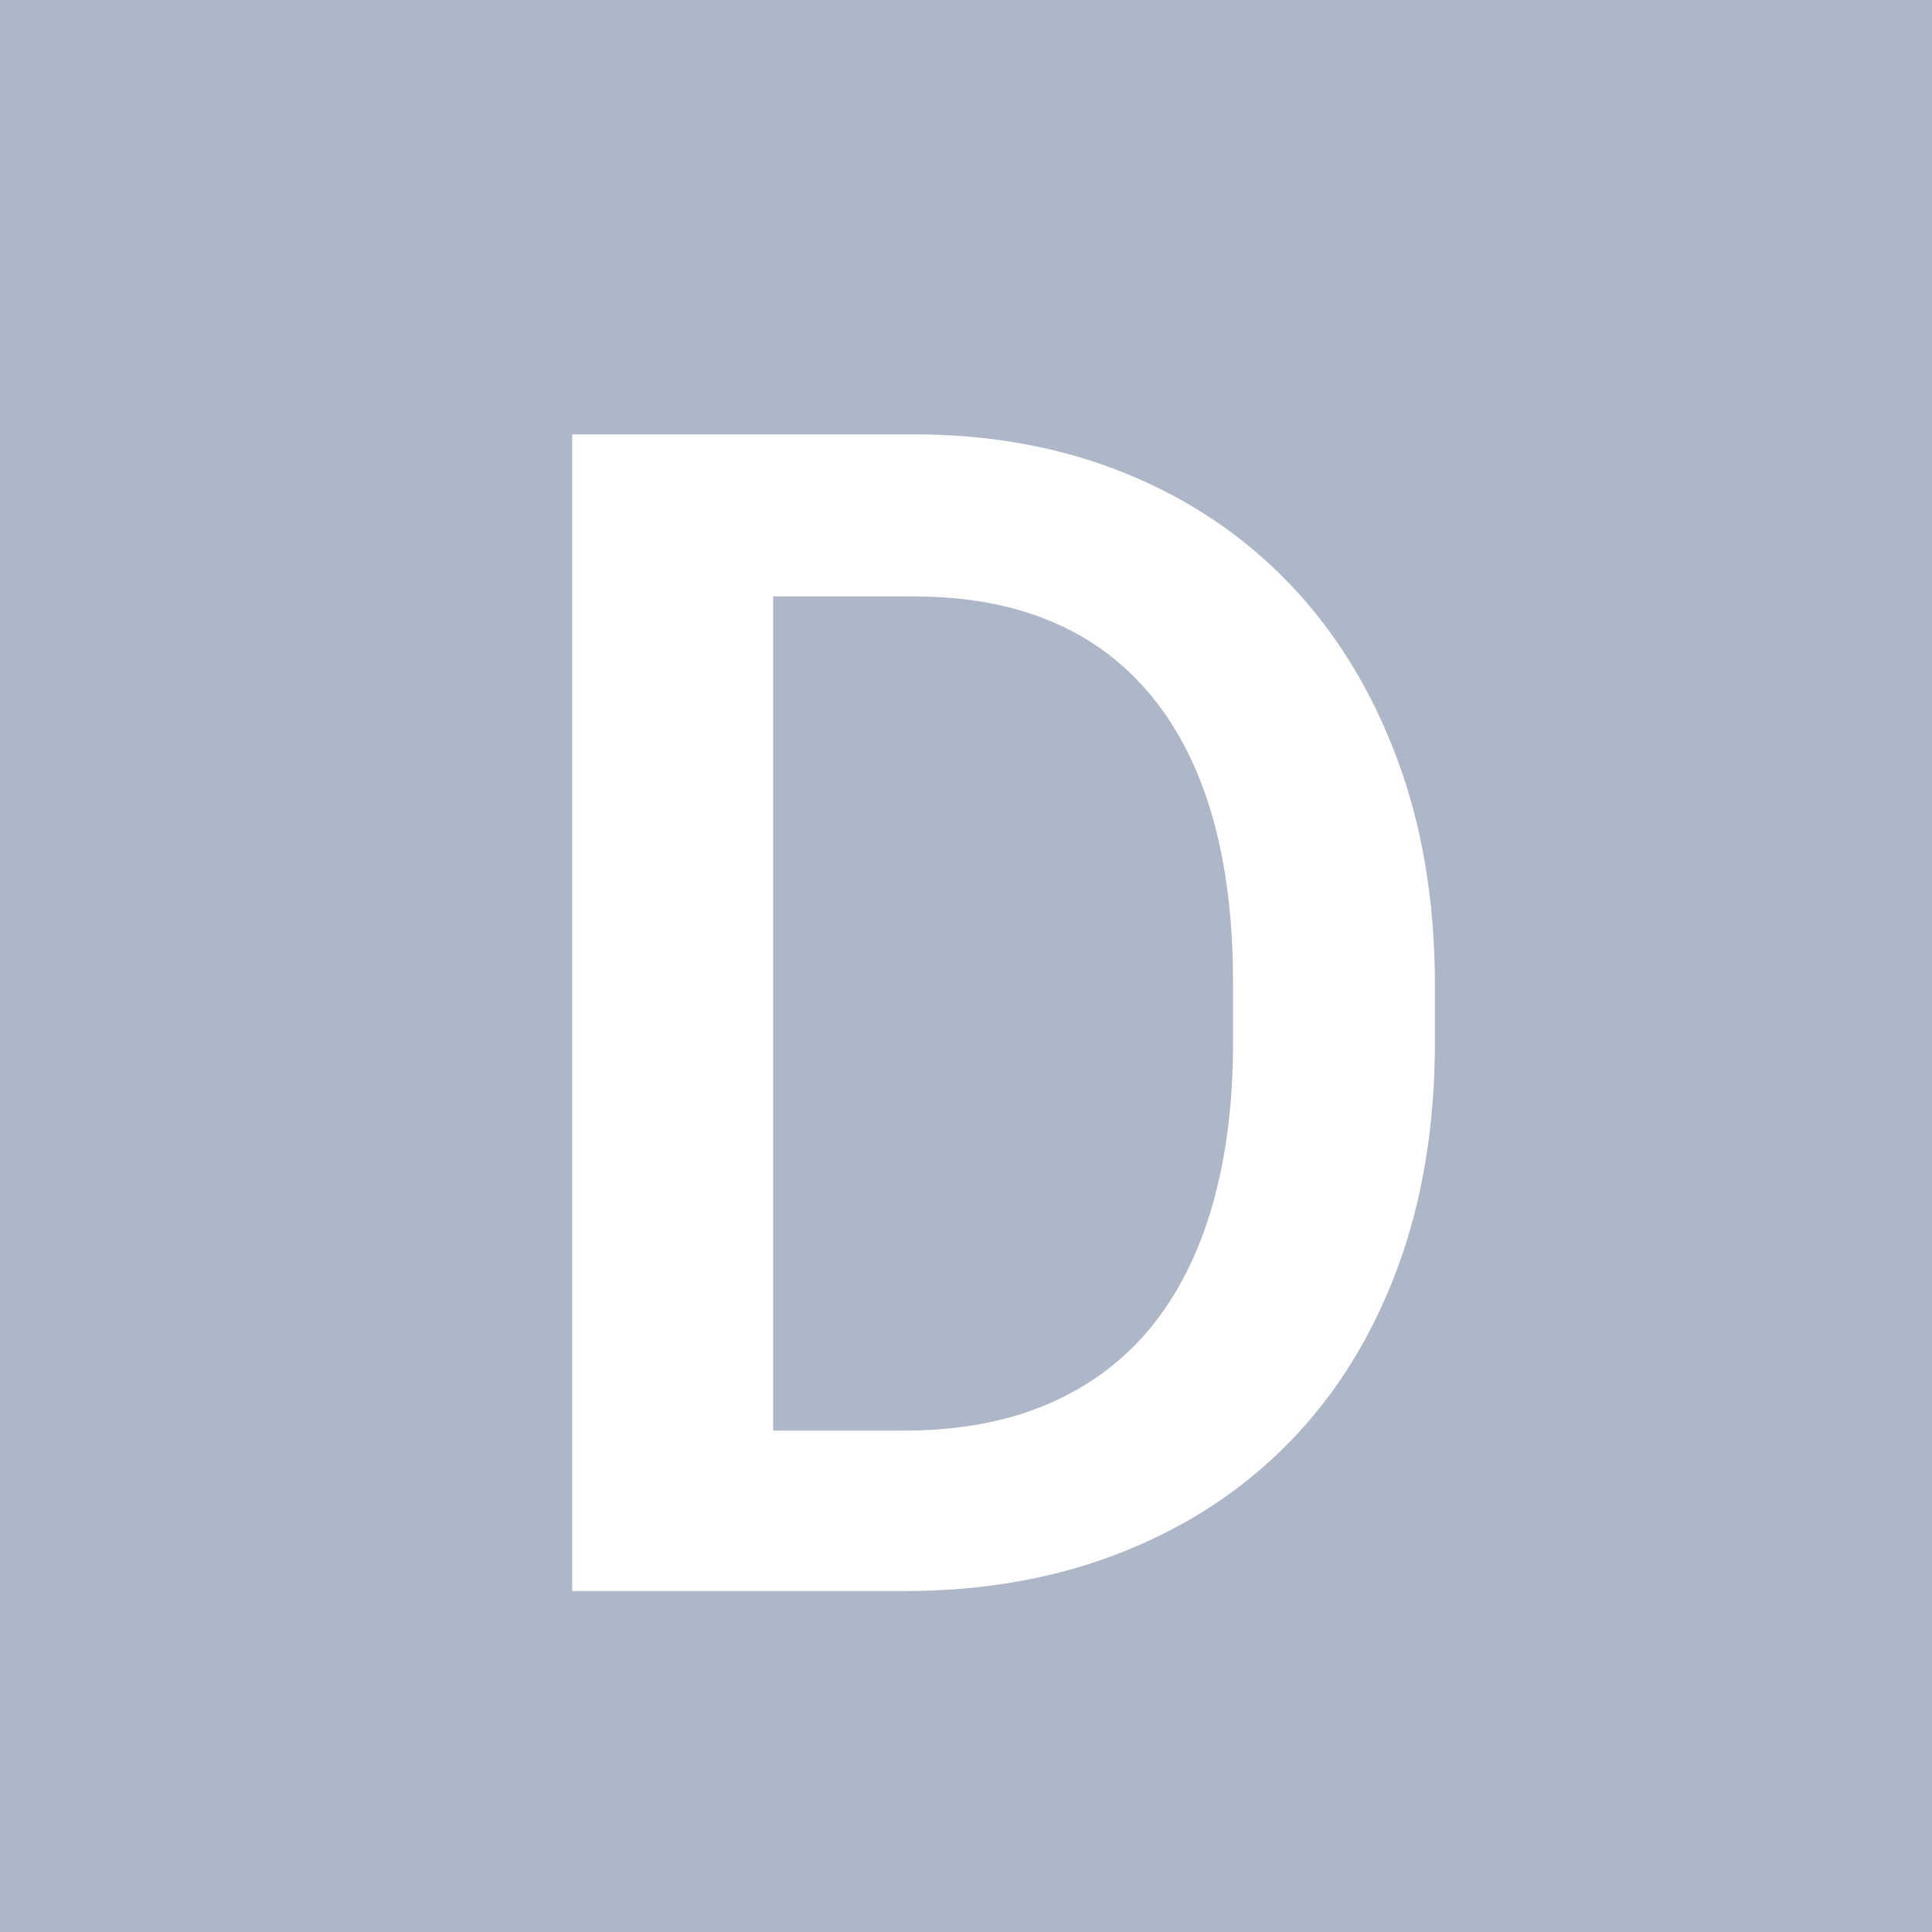 <?xml version="1.0" encoding="UTF-8" standalone="no"?>
<svg width="17px" height="17px" viewBox="0 0 17 17" version="1.1" xmlns="http://www.w3.org/2000/svg" xmlns:xlink="http://www.w3.org/1999/xlink" xmlns:sketch="http://www.bohemiancoding.com/sketch/ns">
    <!-- Generator: Sketch 3.4 (15575) - http://www.bohemiancoding.com/sketch -->
    <title>Rectangle 174 + Oval 11 Copy 2 + L</title>
    <desc>Created with Sketch.</desc>
    <defs></defs>
    <g id="dashboard" stroke="none" stroke-width="1" fill="none" fill-rule="evenodd" sketch:type="MSPage">
        <g sketch:type="MSArtboardGroup" transform="translate(-26, -434)" id="Rectangle-174-+-Oval-11-Copy-2-+-L">
            <g sketch:type="MSLayerGroup" transform="translate(26, 434)">
                <rect id="Rectangle-174" fill="#AEB7C7" sketch:type="MSShapeGroup" x="0" y="0" width="17" height="17"></rect>
                <g id="Oval-11-Copy-2-+-L" transform="translate(5, 3)" fill="#FFFFFF" sketch:type="MSShapeGroup">
                    <g id="D">
                        <path d="M0.035,11 L0.035,0.822 L3.04,0.822 C3.721,0.822 4.342,0.937 4.903,1.165 C5.465,1.393 5.947,1.718 6.35,2.14 C6.753,2.562 7.067,3.071 7.29,3.667 C7.514,4.264 7.626,4.93 7.626,5.667 L7.626,6.17 C7.626,6.906 7.515,7.571 7.294,8.166 C7.072,8.76 6.758,9.266 6.35,9.686 C5.942,10.105 5.451,10.429 4.875,10.657 C4.3,10.886 3.66,11 2.956,11 L0.035,11 Z M1.803,2.248 L1.803,9.588 L2.956,9.588 C3.436,9.588 3.858,9.51 4.222,9.354 C4.585,9.198 4.887,8.973 5.127,8.679 C5.367,8.386 5.547,8.027 5.669,7.603 C5.79,7.179 5.85,6.701 5.85,6.17 L5.85,5.653 C5.85,4.548 5.61,3.705 5.13,3.122 C4.65,2.54 3.954,2.248 3.04,2.248 L1.803,2.248 Z"></path>
                    </g>
                </g>
            </g>
        </g>
    </g>
</svg>
